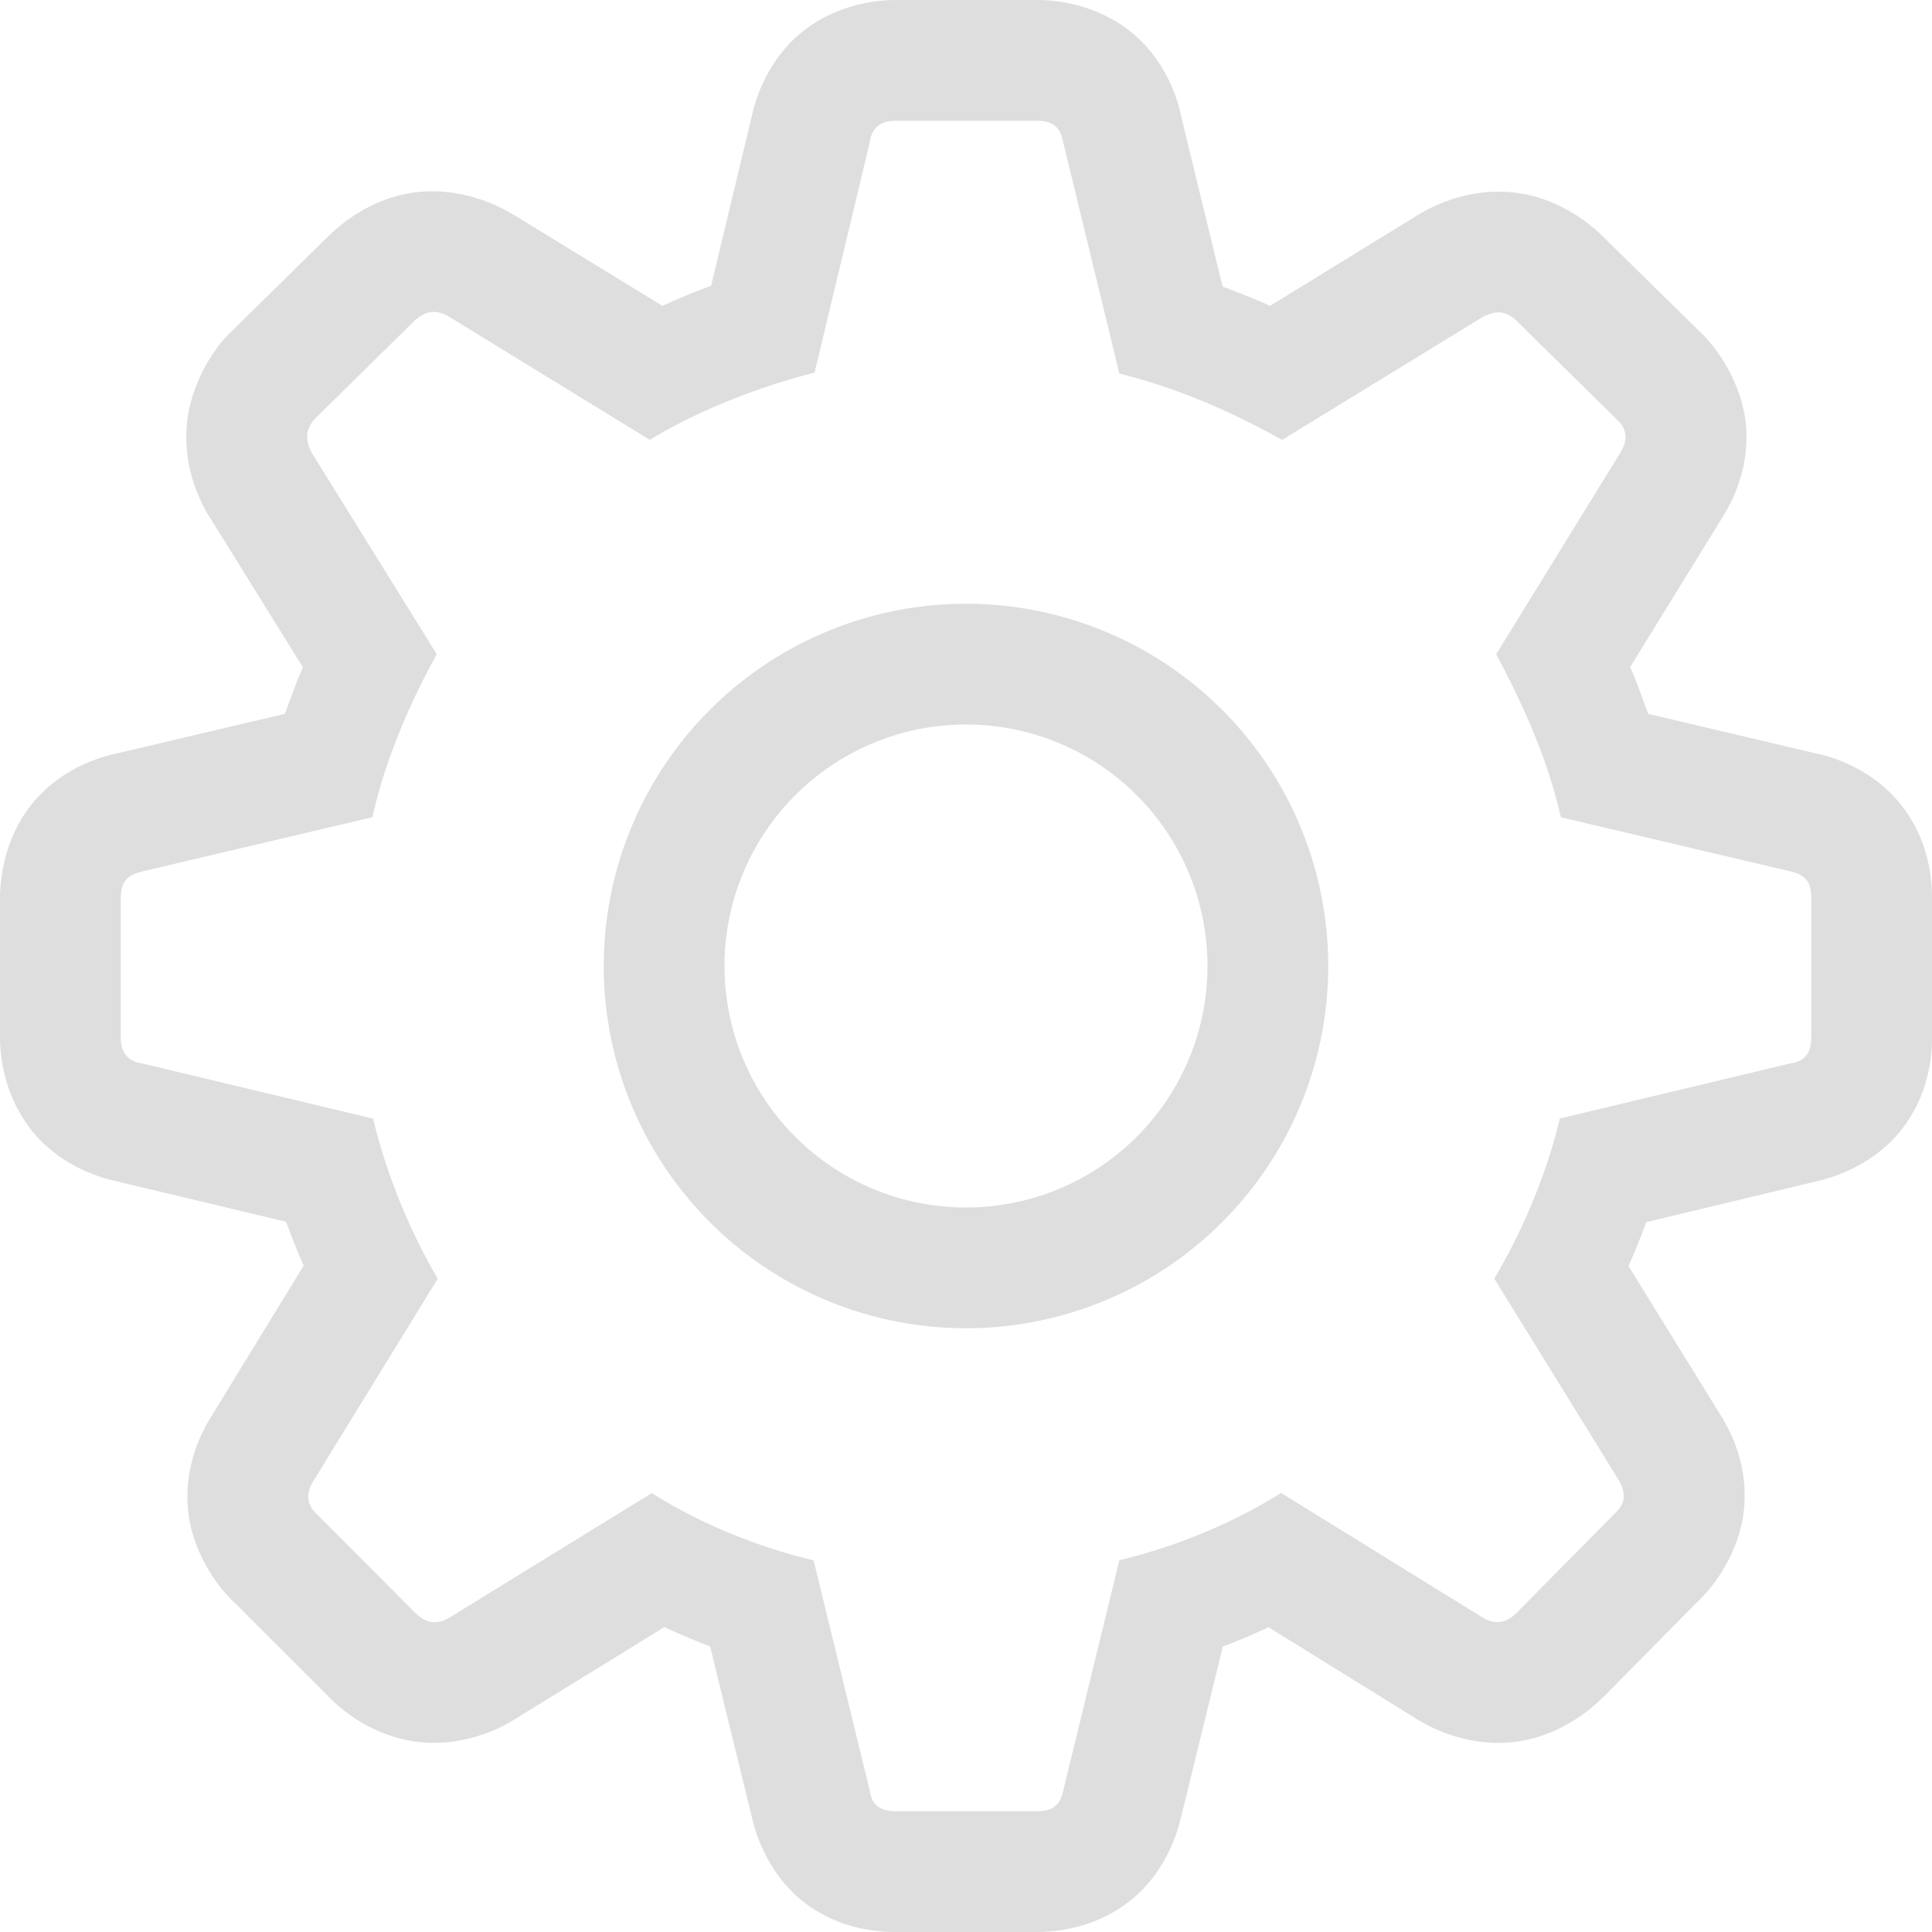 <?xml version="1.0" encoding="UTF-8" standalone="no"?>
<svg
   width="16"
   height="16"
   version="1.1"
   id="svg1"
   sodipodi:docname="application-menu-symbolic.svg"
   inkscape:version="1.4 (e7c3feb100, 2024-10-09)"
   xmlns:inkscape="http://www.inkscape.org/namespaces/inkscape"
   xmlns:sodipodi="http://sodipodi.sourceforge.net/DTD/sodipodi-0.dtd"
   xmlns="http://www.w3.org/2000/svg"
   xmlns:svg="http://www.w3.org/2000/svg">
  <sodipodi:namedview
     id="namedview1"
     pagecolor="#ffffff"
     bordercolor="#111111"
     borderopacity="1"
     inkscape:showpageshadow="0"
     inkscape:pageopacity="0"
     inkscape:pagecheckerboard="1"
     inkscape:deskcolor="#d1d1d1"
     inkscape:zoom="72.375"
     inkscape:cx="8.0069085"
     inkscape:cy="8"
     inkscape:window-width="2560"
     inkscape:window-height="1371"
     inkscape:window-x="0"
     inkscape:window-y="0"
     inkscape:window-maximized="1"
     inkscape:current-layer="svg1" />
  <defs
     id="defs1">
    <style
       id="current-color-scheme"
       type="text/css">.ColorScheme-Text { color:#dedede; }</style>
  </defs>
  <path
     id="path1-5"
     style="fill:#dedede;fill-opacity:1;paint-order:fill markers stroke"
     d="M 7.42,0 C 7.197,0 6.884,0.062 6.625,0.279 6.366,0.497 6.242,0.817 6.211,1.047 L 6.23,0.945 5.889,2.367 C 5.749,2.418 5.618,2.473 5.486,2.533 L 4.248,1.775 a 1,1 0 0 0 -0.008,-0.004 C 4.062,1.664 3.766,1.553 3.447,1.592 3.129,1.631 2.892,1.797 2.756,1.922 A 1,1 0 0 0 2.73,1.945 L 1.91,2.752 a 1,1 0 0 0 -0.037,0.037 C 1.718,2.958 1.563,3.245 1.545,3.547 1.527,3.849 1.627,4.095 1.719,4.256 a 1,1 0 0 0 0.02,0.031 l 0.77,1.24 c -0.055,0.121 -0.099,0.249 -0.15,0.385 L 0.949,6.244 a 1,1 0 0 0 -0.014,0.002 C 0.774,6.287 0.496,6.381 0.273,6.648 0.051,6.916 0,7.242 0,7.441 v 1.148 c 0,0.223 0.062,0.533 0.279,0.793 0.217,0.26 0.536,0.383 0.766,0.414 l -0.1,-0.018 1.424,0.34 c 0.047,0.125 0.093,0.246 0.146,0.363 L 1.744,11.74 c -0.103,0.167 -0.214,0.429 -0.188,0.752 0.027,0.323 0.213,0.622 0.393,0.787 L 2.732,14.062 c 0.154,0.155 0.409,0.325 0.725,0.363 C 3.772,14.465 4.067,14.359 4.25,14.246 l 1.252,-0.771 c 0.124,0.057 0.249,0.111 0.379,0.16 l 0.35,1.432 -0.02,-0.105 c 0.031,0.233 0.169,0.573 0.439,0.785 C 6.921,15.959 7.217,16 7.42,16 h 1.168 c 0.203,0 0.513,-0.05 0.777,-0.264 0.265,-0.213 0.381,-0.515 0.42,-0.711 l -0.008,0.041 0.35,-1.43 c 0.131,-0.049 0.256,-0.103 0.379,-0.16 l 1.242,0.77 a 1,1 0 0 0 0.002,0 c 0.183,0.113 0.478,0.218 0.793,0.18 0.315,-0.039 0.57,-0.209 0.725,-0.363 a 1,1 0 0 0 0.004,-0.002 l 0.779,-0.789 c 0.169,-0.155 0.365,-0.454 0.393,-0.783 0.028,-0.329 -0.083,-0.576 -0.17,-0.729 a 1,1 0 0 0 -0.018,-0.029 L 13.486,10.484 c 0.054,-0.117 0.101,-0.238 0.148,-0.363 L 15.062,9.779 14.963,9.797 C 15.196,9.766 15.534,9.628 15.746,9.357 15.958,9.086 16,8.793 16,8.59 V 7.441 C 16,7.261 15.969,6.956 15.752,6.676 15.535,6.396 15.239,6.288 15.072,6.246 a 1,1 0 0 0 -0.014,-0.002 L 13.65,5.912 C 13.598,5.775 13.555,5.645 13.5,5.525 L 14.254,4.301 C 14.359,4.137 14.481,3.881 14.461,3.547 14.44,3.213 14.246,2.901 14.066,2.736 L 13.275,1.959 c -0.145,-0.145 -0.404,-0.324 -0.723,-0.363 -0.319,-0.039 -0.587,0.063 -0.75,0.15 a 1,1 0 0 0 -0.051,0.029 L 10.518,2.533 C 10.392,2.475 10.261,2.425 10.125,2.373 L 9.789,0.994 C 9.753,0.8 9.646,0.498 9.379,0.275 9.112,0.053 8.791,0 8.588,0 Z m 0,1 h 1.168 c 0.132,0 0.194,0.054 0.217,0.178 L 9.27,3.094 c 0.503,0.124 0.96,0.332 1.348,0.549 l 1.658,-1.016 c 0.116,-0.062 0.2,-0.054 0.293,0.039 l 0.82,0.807 c 0.093,0.085 0.093,0.179 0.023,0.287 l -1.021,1.658 c 0.186,0.349 0.419,0.83 0.535,1.35 l 1.904,0.449 C 14.954,7.248 15,7.302 15,7.441 v 1.148 c 0,0.132 -0.054,0.201 -0.17,0.217 l -1.912,0.457 c -0.116,0.488 -0.326,0.962 -0.543,1.326 l 1.029,1.666 c 0.062,0.108 0.062,0.194 -0.031,0.279 l -0.812,0.822 c -0.093,0.093 -0.186,0.099 -0.287,0.037 l -1.664,-1.029 c -0.387,0.24 -0.829,0.433 -1.34,0.557 L 8.805,14.83 C 8.781,14.946 8.72,15 8.588,15 H 7.42 C 7.288,15 7.219,14.946 7.203,14.83 L 6.738,12.922 C 6.25,12.806 5.778,12.606 5.398,12.365 l -1.672,1.029 c -0.101,0.062 -0.194,0.056 -0.287,-0.037 l -0.812,-0.814 c -0.093,-0.085 -0.093,-0.179 -0.031,-0.279 L 3.625,10.59 C 3.408,10.218 3.206,9.752 3.09,9.264 L 1.178,8.807 C 1.062,8.791 1,8.722 1,8.59 V 7.441 C 1,7.302 1.054,7.248 1.178,7.217 l 1.906,-0.449 C 3.2,6.248 3.424,5.767 3.617,5.418 L 2.588,3.76 c -0.062,-0.109 -0.062,-0.202 0.023,-0.295 l 0.82,-0.807 c 0.093,-0.085 0.179,-0.101 0.295,-0.031 l 1.656,1.016 C 5.731,3.426 6.251,3.21 6.746,3.086 L 7.203,1.178 C 7.219,1.061 7.288,1 7.42,1 Z M 8,5 A 3,3 0 0 0 5,8 3,3 0 0 0 8,11 3,3 0 0 0 11,8 3,3 0 0 0 8,5 Z M 8,6 A 2,2 0 0 1 10,8 2,2 0 0 1 8,10 2,2 0 0 1 6,8 2,2 0 0 1 8,6 Z" />
</svg>
